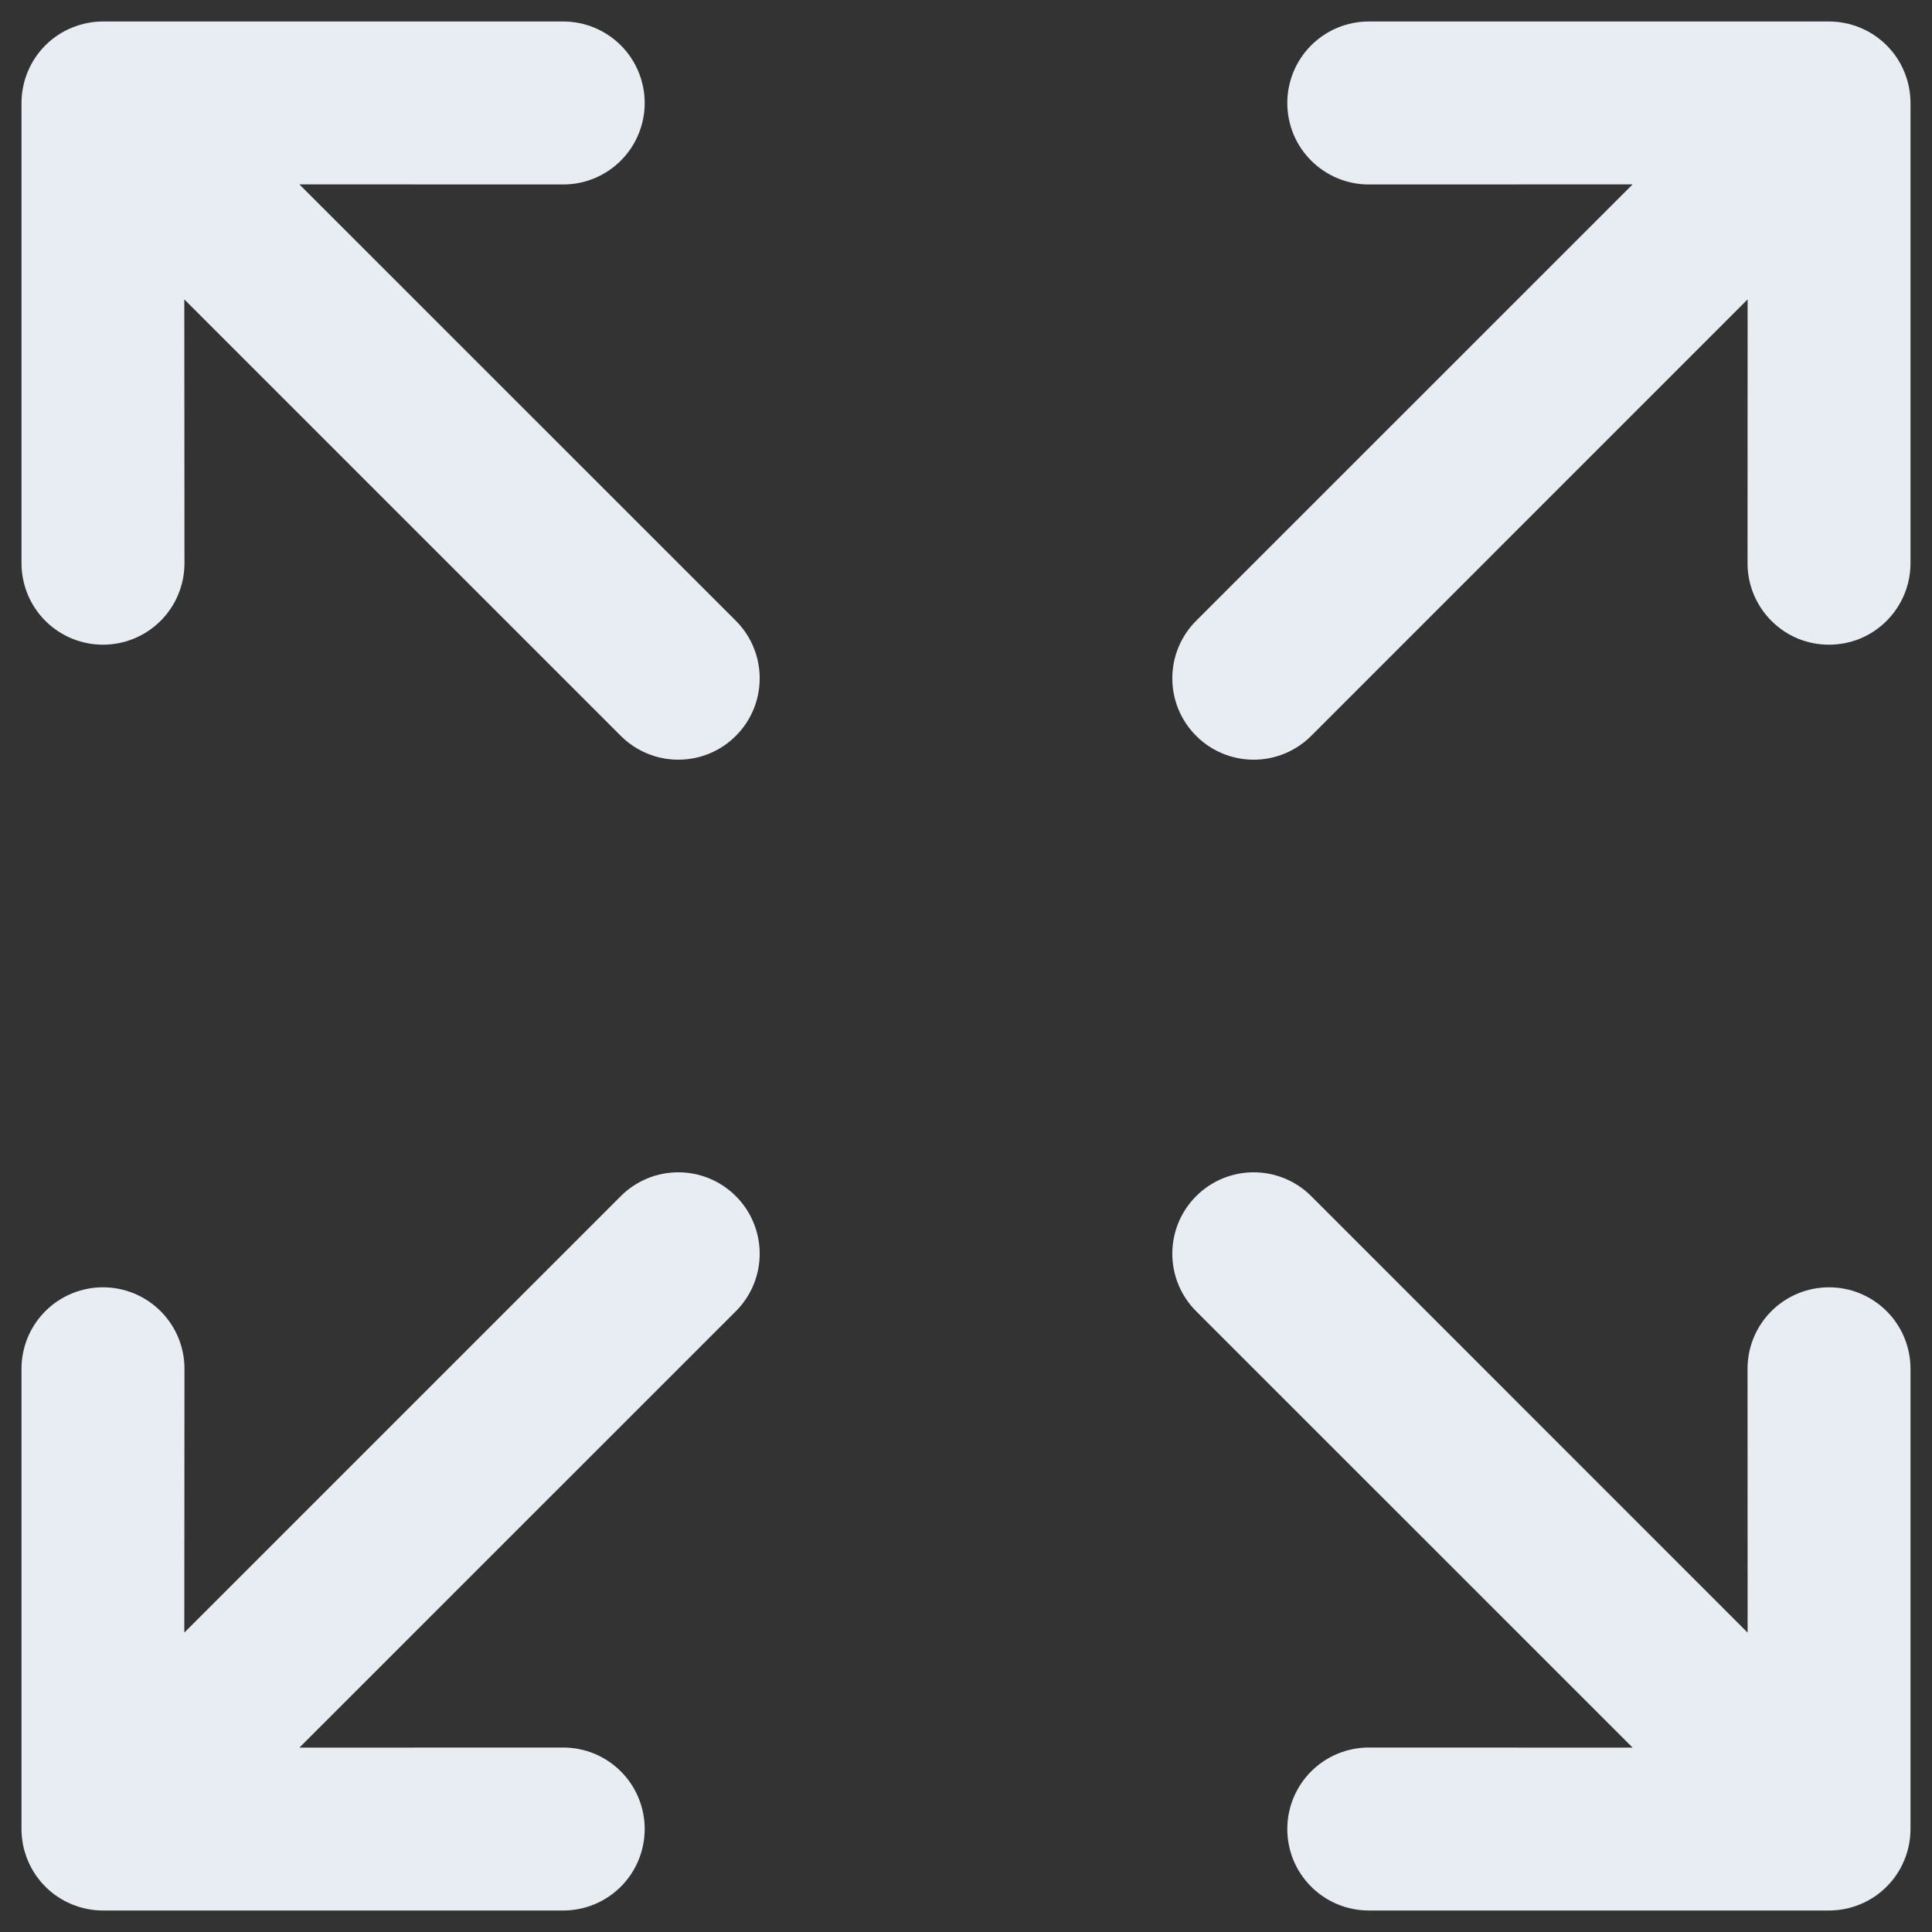 <svg width="23" height="23" viewBox="0 0 23 23" fill="none" xmlns="http://www.w3.org/2000/svg">
<rect x="0" y="0" width="23" height="23" fill="#333333" stroke="none"/>
<path fill-rule="evenodd" clip-rule="evenodd" d="M0.256 1.226C0.256 1.099 0.281 0.972 0.33 0.855C0.378 0.737 0.45 0.63 0.54 0.54C0.63 0.45 0.737 0.378 0.855 0.33C0.972 0.281 1.098 0.256 1.226 0.256L6.705 0.256C6.833 0.256 6.959 0.281 7.077 0.33C7.194 0.379 7.301 0.45 7.391 0.54C7.481 0.63 7.553 0.737 7.601 0.855C7.65 0.973 7.675 1.099 7.675 1.226C7.675 1.353 7.65 1.479 7.601 1.597C7.553 1.715 7.481 1.822 7.391 1.912C7.301 2.002 7.194 2.073 7.077 2.122C6.959 2.171 6.833 2.196 6.705 2.196L3.564 2.195L8.76 7.39C8.942 7.572 9.044 7.818 9.044 8.075C9.044 8.332 8.942 8.579 8.76 8.76C8.579 8.942 8.332 9.044 8.075 9.044C7.818 9.044 7.572 8.942 7.39 8.76L2.194 3.564L2.196 6.705C2.196 6.963 2.094 7.209 1.912 7.391C1.73 7.573 1.483 7.675 1.226 7.675C0.969 7.675 0.722 7.573 0.54 7.391C0.358 7.209 0.256 6.963 0.256 6.705L0.256 1.226ZM14.24 14.24C14.421 14.058 14.668 13.956 14.925 13.956C15.181 13.956 15.428 14.058 15.61 14.24L20.805 19.436L20.804 16.294C20.804 16.037 20.906 15.791 21.088 15.609C21.27 15.427 21.517 15.325 21.774 15.325C22.031 15.325 22.278 15.427 22.46 15.609C22.642 15.791 22.744 16.037 22.744 16.294V21.774C22.744 21.901 22.719 22.028 22.67 22.145C22.622 22.263 22.55 22.37 22.46 22.46C22.37 22.55 22.263 22.622 22.145 22.67C22.027 22.719 21.901 22.744 21.774 22.744L16.294 22.744C16.167 22.744 16.041 22.719 15.923 22.67C15.806 22.621 15.699 22.55 15.609 22.46C15.519 22.37 15.447 22.263 15.398 22.145C15.35 22.027 15.325 21.901 15.325 21.774C15.325 21.517 15.427 21.27 15.609 21.088C15.699 20.998 15.806 20.927 15.923 20.878C16.041 20.829 16.167 20.804 16.294 20.804L19.436 20.805L14.24 15.61C14.058 15.428 13.956 15.182 13.956 14.925C13.956 14.668 14.058 14.421 14.24 14.24ZM1.226 22.744C1.098 22.744 0.972 22.719 0.855 22.67C0.737 22.622 0.63 22.55 0.54 22.46C0.45 22.37 0.378 22.263 0.33 22.145C0.281 22.028 0.256 21.901 0.256 21.774L0.256 16.294C0.256 16.037 0.358 15.791 0.54 15.609C0.722 15.427 0.969 15.325 1.226 15.325C1.483 15.325 1.73 15.427 1.912 15.609C2.094 15.791 2.196 16.037 2.196 16.294L2.194 19.436L7.39 14.24C7.572 14.058 7.818 13.956 8.075 13.956C8.332 13.956 8.579 14.058 8.76 14.24C8.942 14.421 9.044 14.668 9.044 14.925C9.044 15.182 8.942 15.428 8.76 15.61L3.564 20.805L6.705 20.804C6.963 20.804 7.209 20.906 7.391 21.088C7.573 21.27 7.675 21.517 7.675 21.774C7.675 22.031 7.573 22.278 7.391 22.46C7.209 22.642 6.963 22.744 6.705 22.744L1.226 22.744ZM14.24 8.76C14.058 8.579 13.956 8.332 13.956 8.075C13.956 7.818 14.058 7.572 14.24 7.39L19.436 2.195L16.294 2.196C16.167 2.196 16.041 2.171 15.923 2.122C15.806 2.073 15.699 2.002 15.609 1.912C15.519 1.822 15.447 1.715 15.398 1.597C15.35 1.479 15.325 1.353 15.325 1.226C15.325 0.969 15.427 0.722 15.609 0.54C15.699 0.45 15.806 0.379 15.923 0.33C16.041 0.281 16.167 0.256 16.294 0.256L21.774 0.256C21.901 0.256 22.027 0.281 22.145 0.33C22.263 0.378 22.37 0.45 22.46 0.54C22.55 0.63 22.622 0.737 22.67 0.855C22.719 0.972 22.744 1.099 22.744 1.226V6.705C22.744 6.833 22.719 6.959 22.67 7.077C22.621 7.194 22.55 7.301 22.46 7.391C22.37 7.481 22.263 7.553 22.145 7.602C22.027 7.65 21.901 7.675 21.774 7.675C21.646 7.675 21.52 7.65 21.403 7.602C21.285 7.553 21.178 7.481 21.088 7.391C20.998 7.301 20.927 7.194 20.878 7.077C20.829 6.959 20.804 6.833 20.804 6.705L20.805 3.564L15.61 8.76C15.428 8.942 15.181 9.044 14.925 9.044C14.668 9.044 14.421 8.942 14.24 8.76Z" fill="#E7EDF2"/>
</svg>
